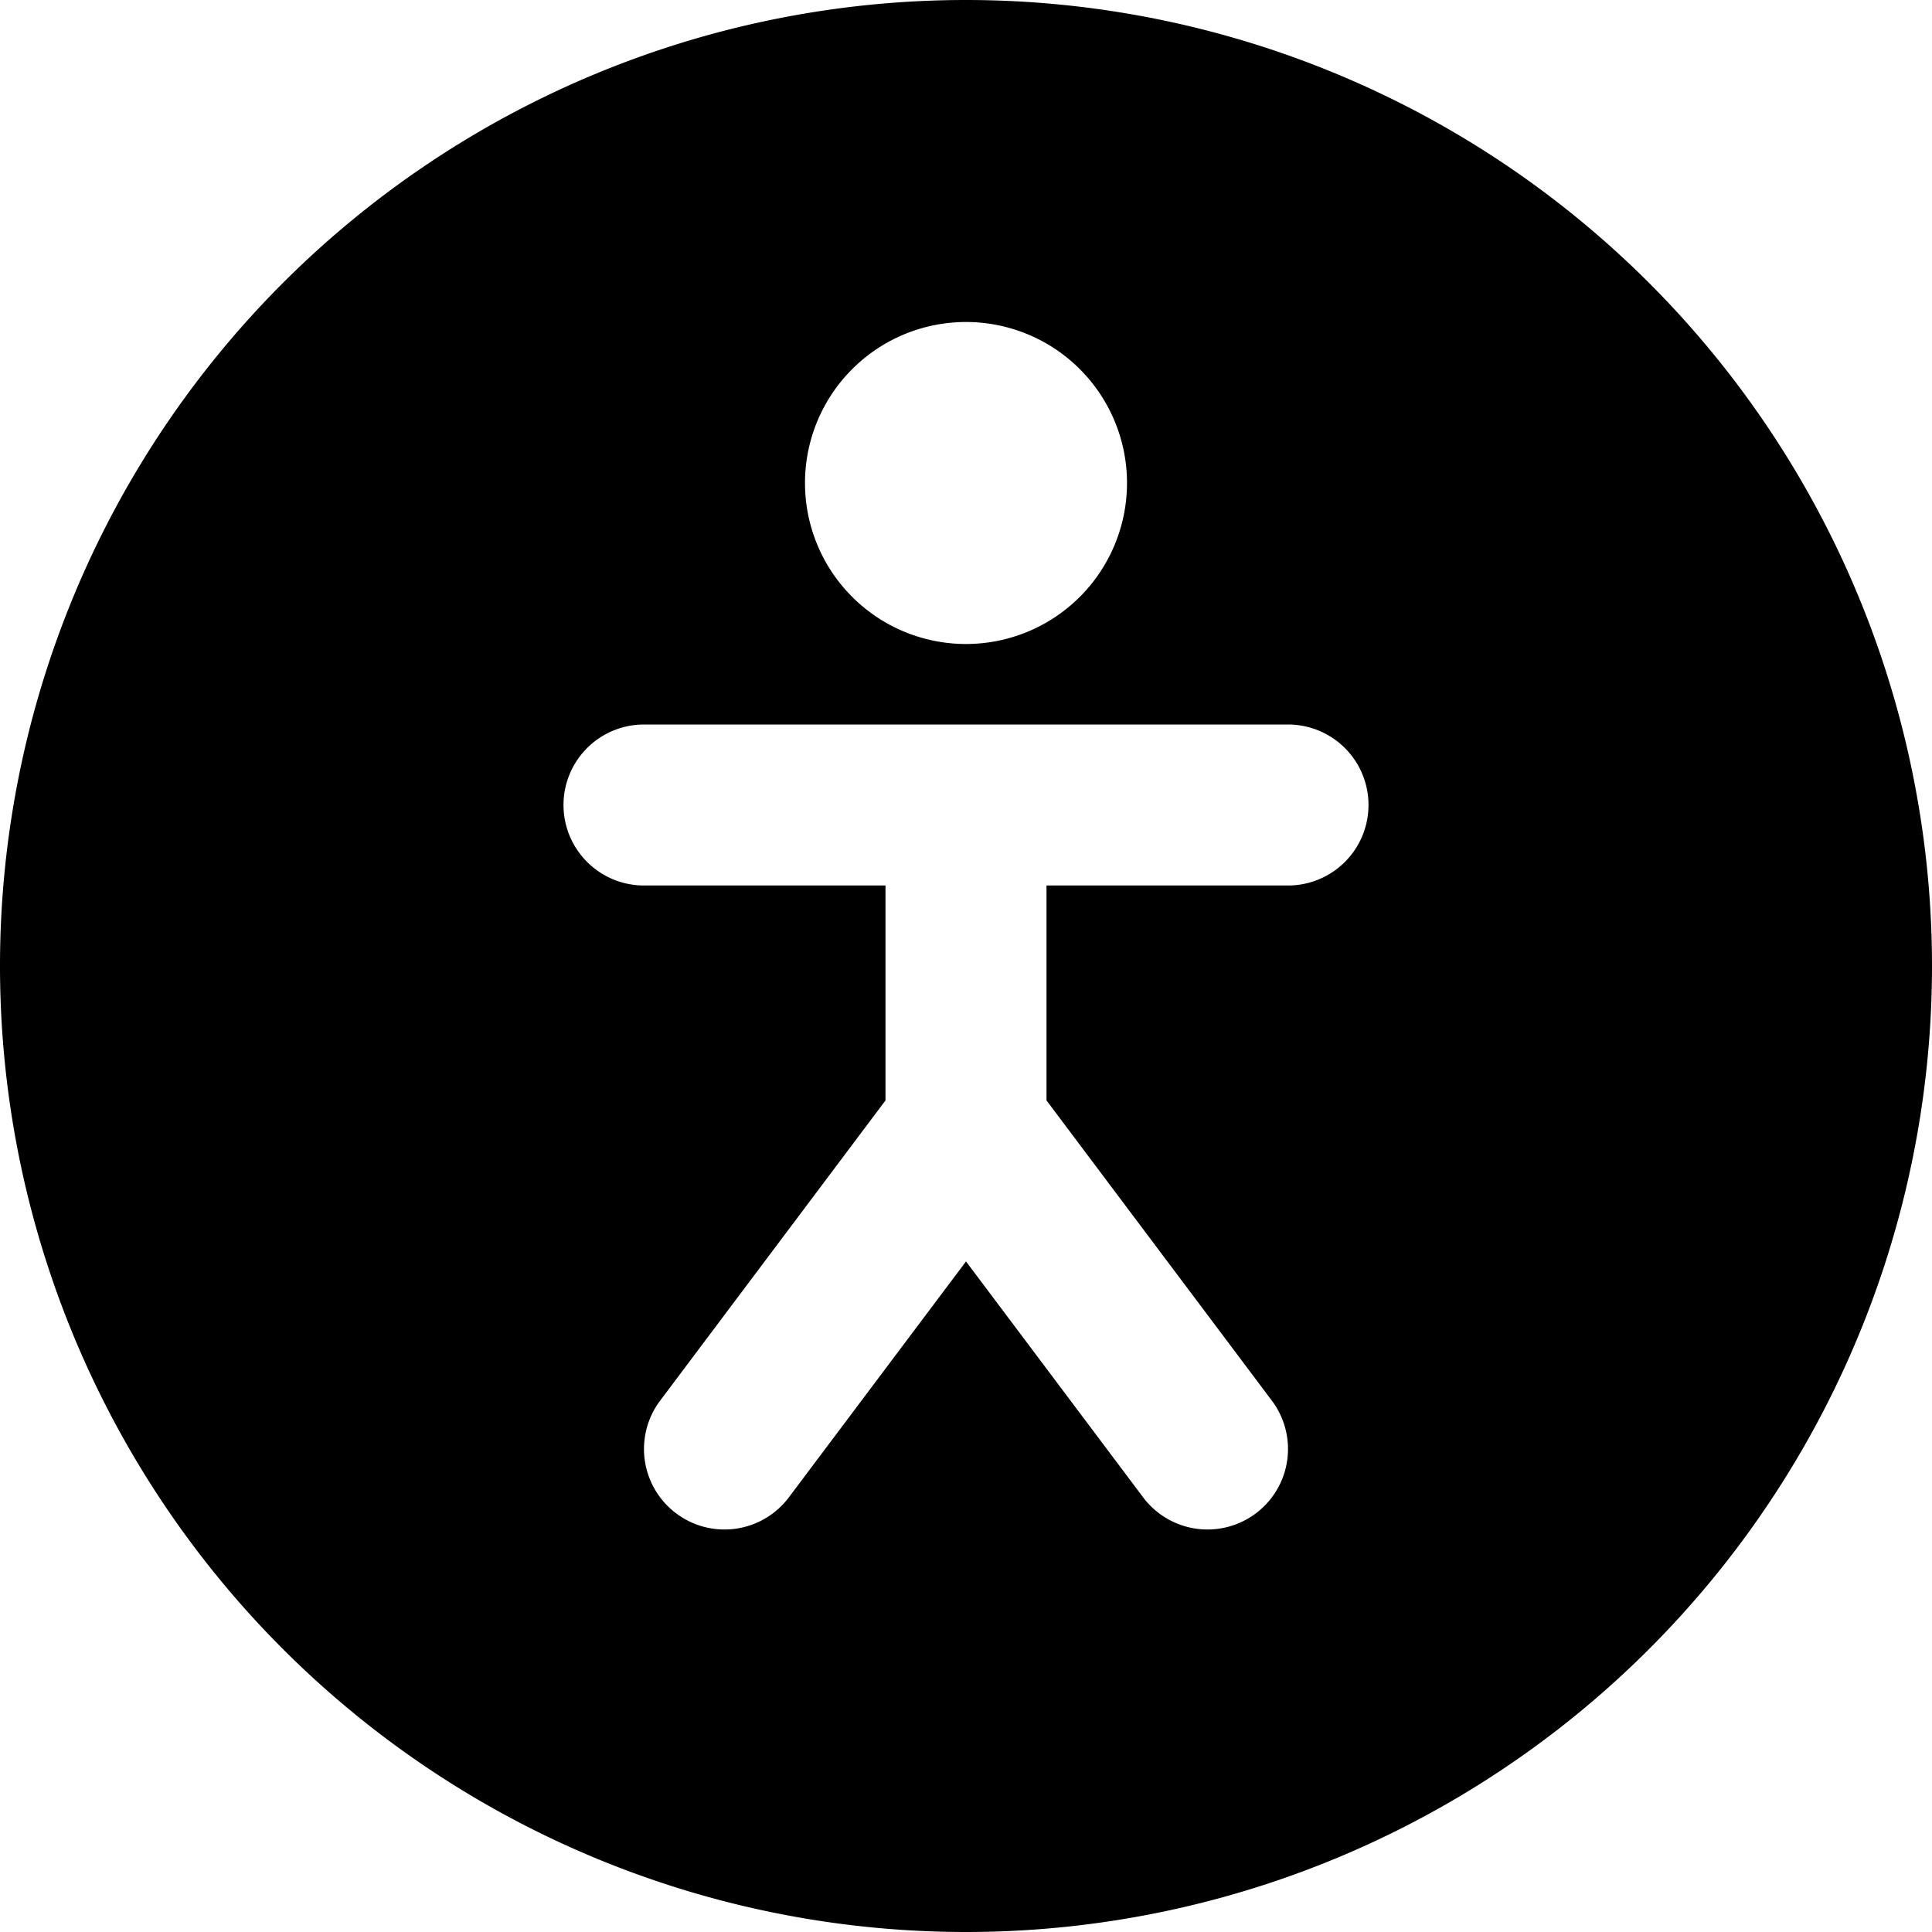 <svg height="24" width="24" xmlns="http://www.w3.org/2000/svg"><path d="M16 11h-3v2.67l2.8 3.73a1 1 0 01-1.6 1.2L12 15.67 9.8 18.6a1 1 0 11-1.6-1.2l2.8-3.73V11H8a1 1 0 010-2h8a1 1 0 010 2zm-4-7a2 2 0 110 4 2 2 0 010-4zm0-4a12 12 0 100 24 12 12 0 000-24z"/></svg>
